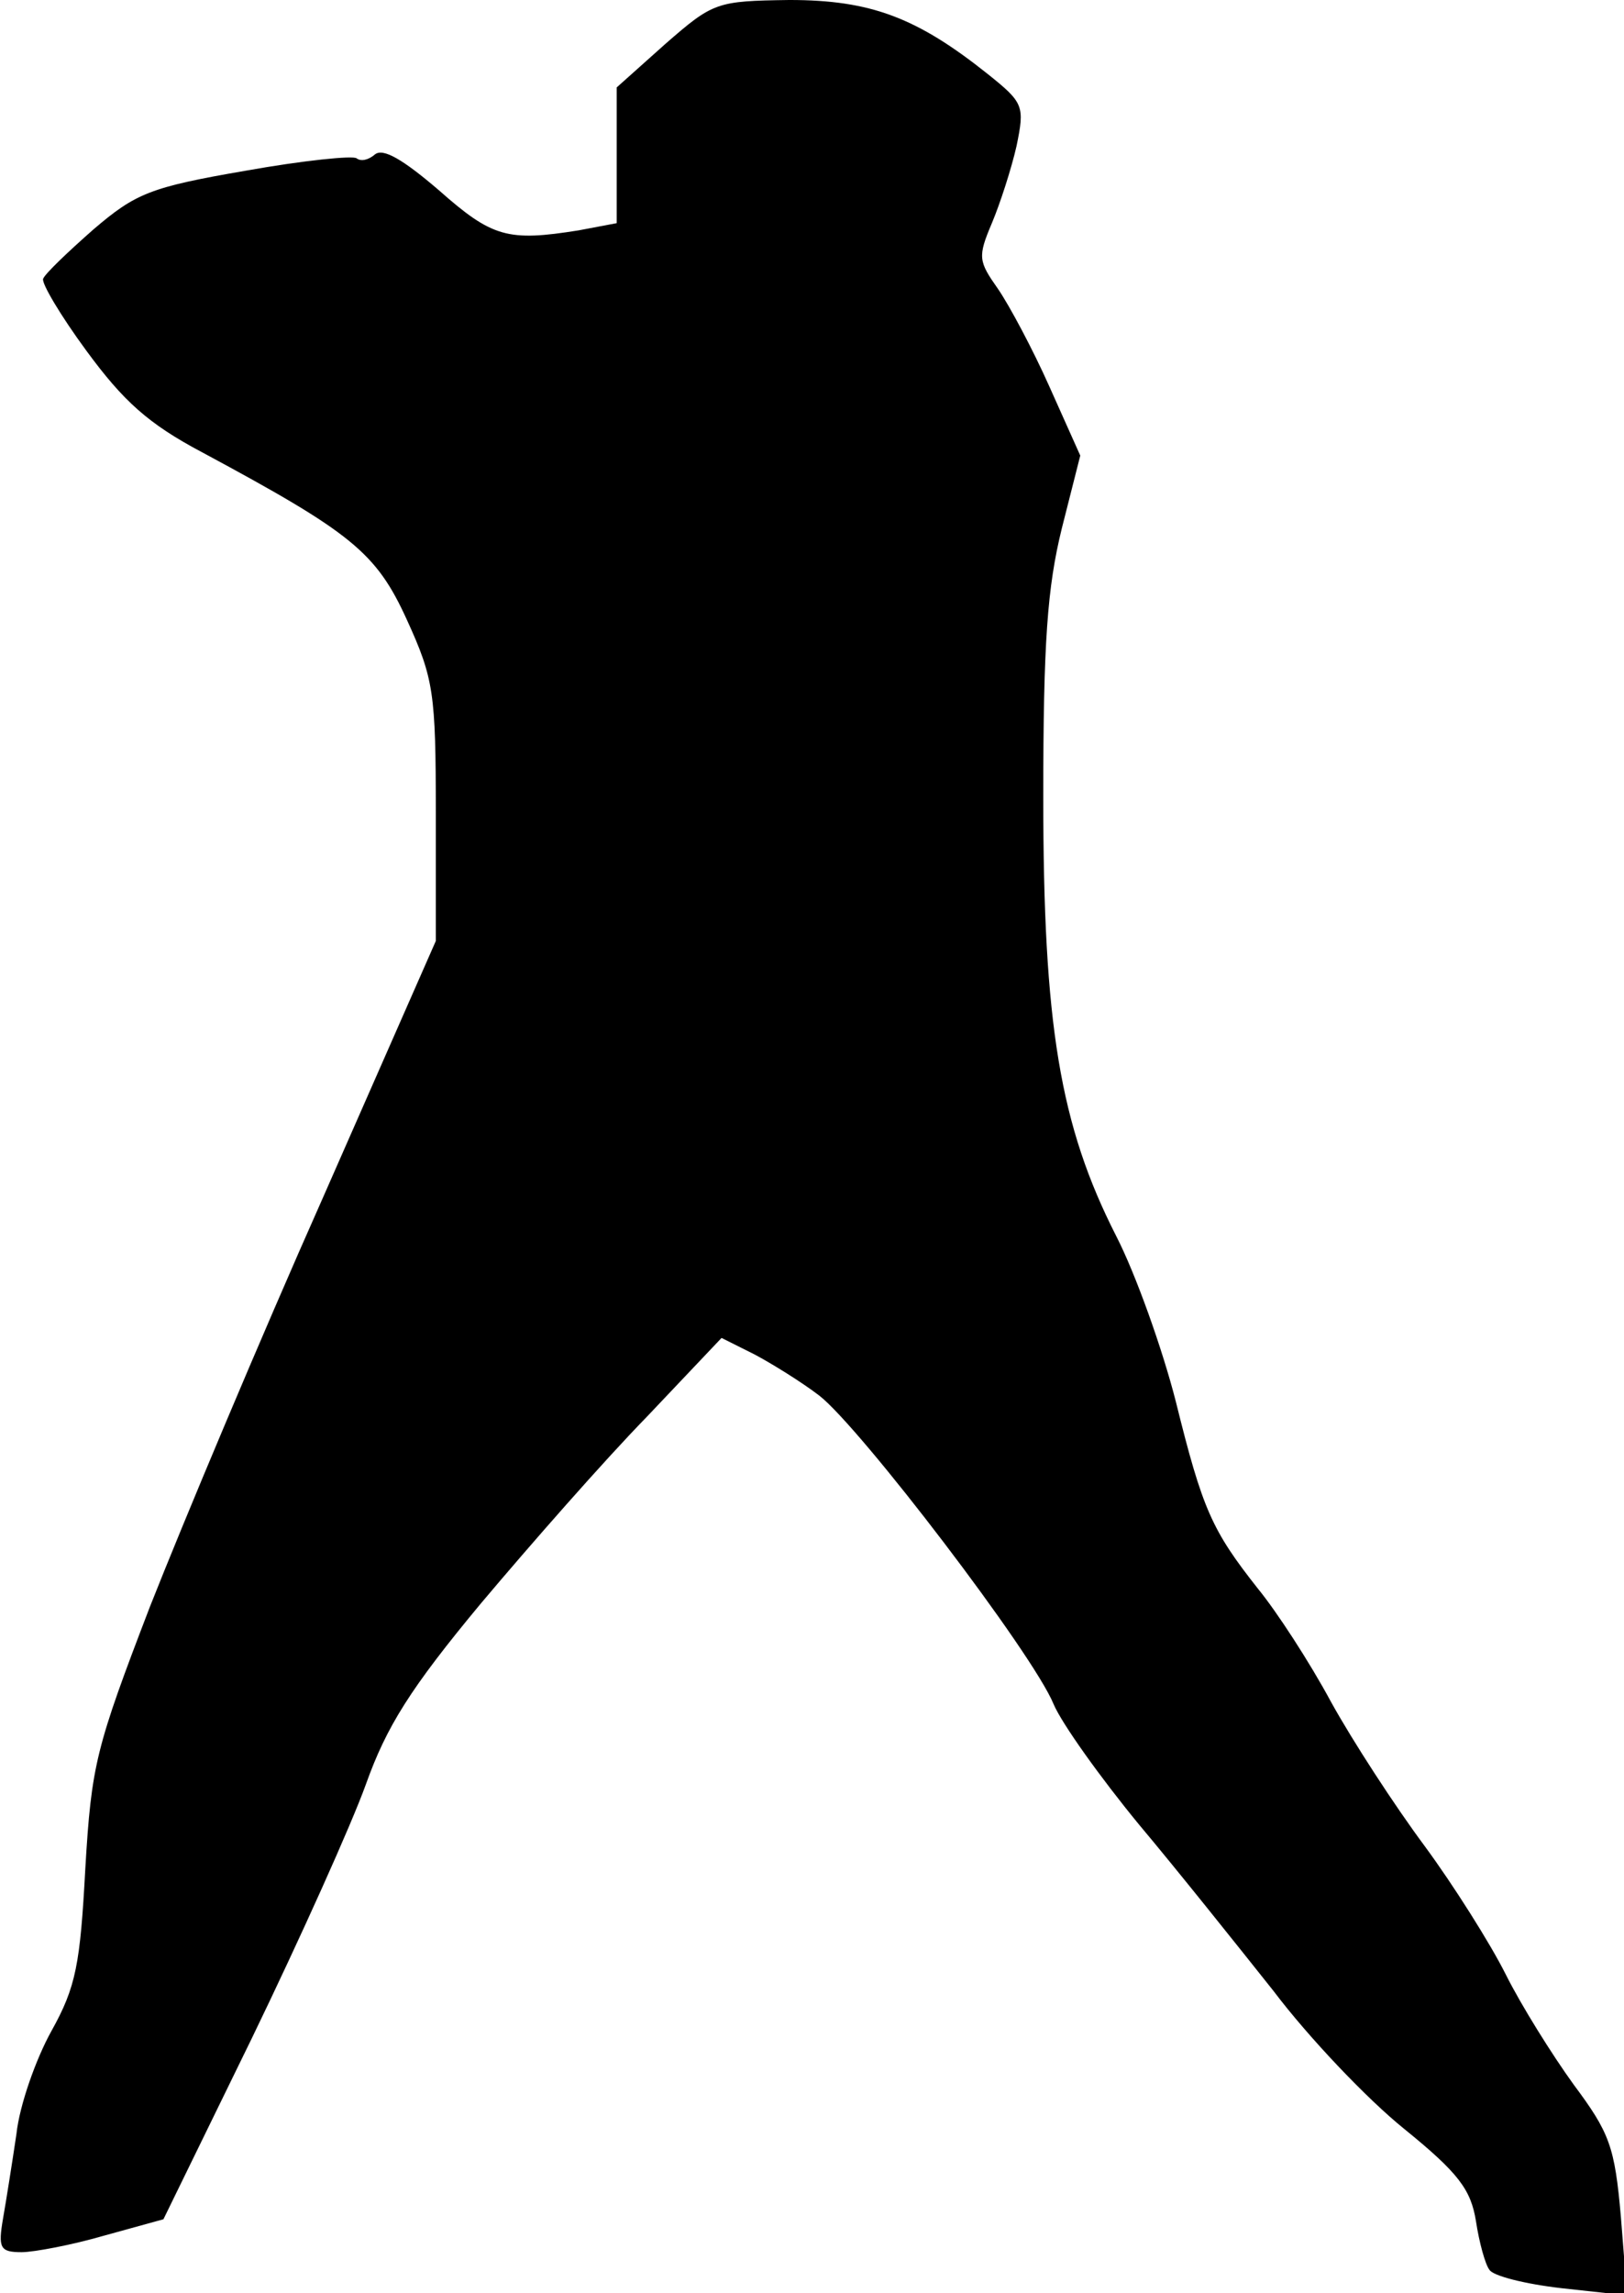 <?xml version="1.0" standalone="no"?>
<!DOCTYPE svg PUBLIC "-//W3C//DTD SVG 20010904//EN"
 "http://www.w3.org/TR/2001/REC-SVG-20010904/DTD/svg10.dtd">
<svg version="1.0" xmlns="http://www.w3.org/2000/svg"
 width="158pt" height="223pt" viewBox="0 0 158 223"
 preserveAspectRatio="xMidYMid meet">
<g transform="translate(0,223) scale(0.1,-0.1)"
fill="#000000" stroke="none">
<path fill="#000000" stroke="none" d="M647 2187 l-47 -42 0 -66 0 -66 -37 -7
c-69 -11 -84 -7 -136 39 -35 30 -54 41 -62 35 -7 -6 -14 -7 -18 -4 -3 3 -52
-2 -108 -12 -93 -16 -107 -22 -148 -57 -25 -22 -47 -43 -49 -48 -2 -4 17 -36
42 -70 36 -49 60 -71 113 -99 145 -78 169 -97 199 -163 26 -57 28 -71 28 -187
l0 -125 -110 -250 c-61 -137 -136 -316 -168 -397 -53 -138 -57 -154 -63 -255
-5 -93 -9 -115 -33 -158 -15 -27 -31 -72 -34 -100 -4 -27 -10 -65 -13 -82 -5
-29 -3 -33 18 -33 12 0 49 7 80 16 l58 16 86 176 c47 97 97 208 111 247 20 56
43 93 112 176 48 57 120 139 161 181 l73 77 32 -16 c17 -9 46 -27 63 -40 40
-31 208 -251 228 -300 8 -19 46 -72 83 -117 37 -44 96 -118 131 -162 34 -45
91 -105 127 -134 53 -43 65 -59 70 -90 3 -20 9 -42 13 -47 3 -6 35 -14 70 -18
l64 -7 -6 76 c-6 69 -11 82 -46 129 -21 29 -51 77 -66 107 -15 30 -51 87 -79
125 -29 39 -70 102 -91 140 -21 39 -53 88 -71 110 -45 57 -54 77 -80 182 -13
51 -39 124 -58 161 -55 108 -71 206 -71 427 0 151 4 204 18 261 l18 71 -30 67
c-16 36 -39 79 -50 95 -19 27 -20 31 -6 64 8 19 19 53 24 75 8 39 7 42 -28 70
-69 55 -114 72 -193 72 -71 -1 -74 -2 -121 -43z"/>
</g>
</svg>
